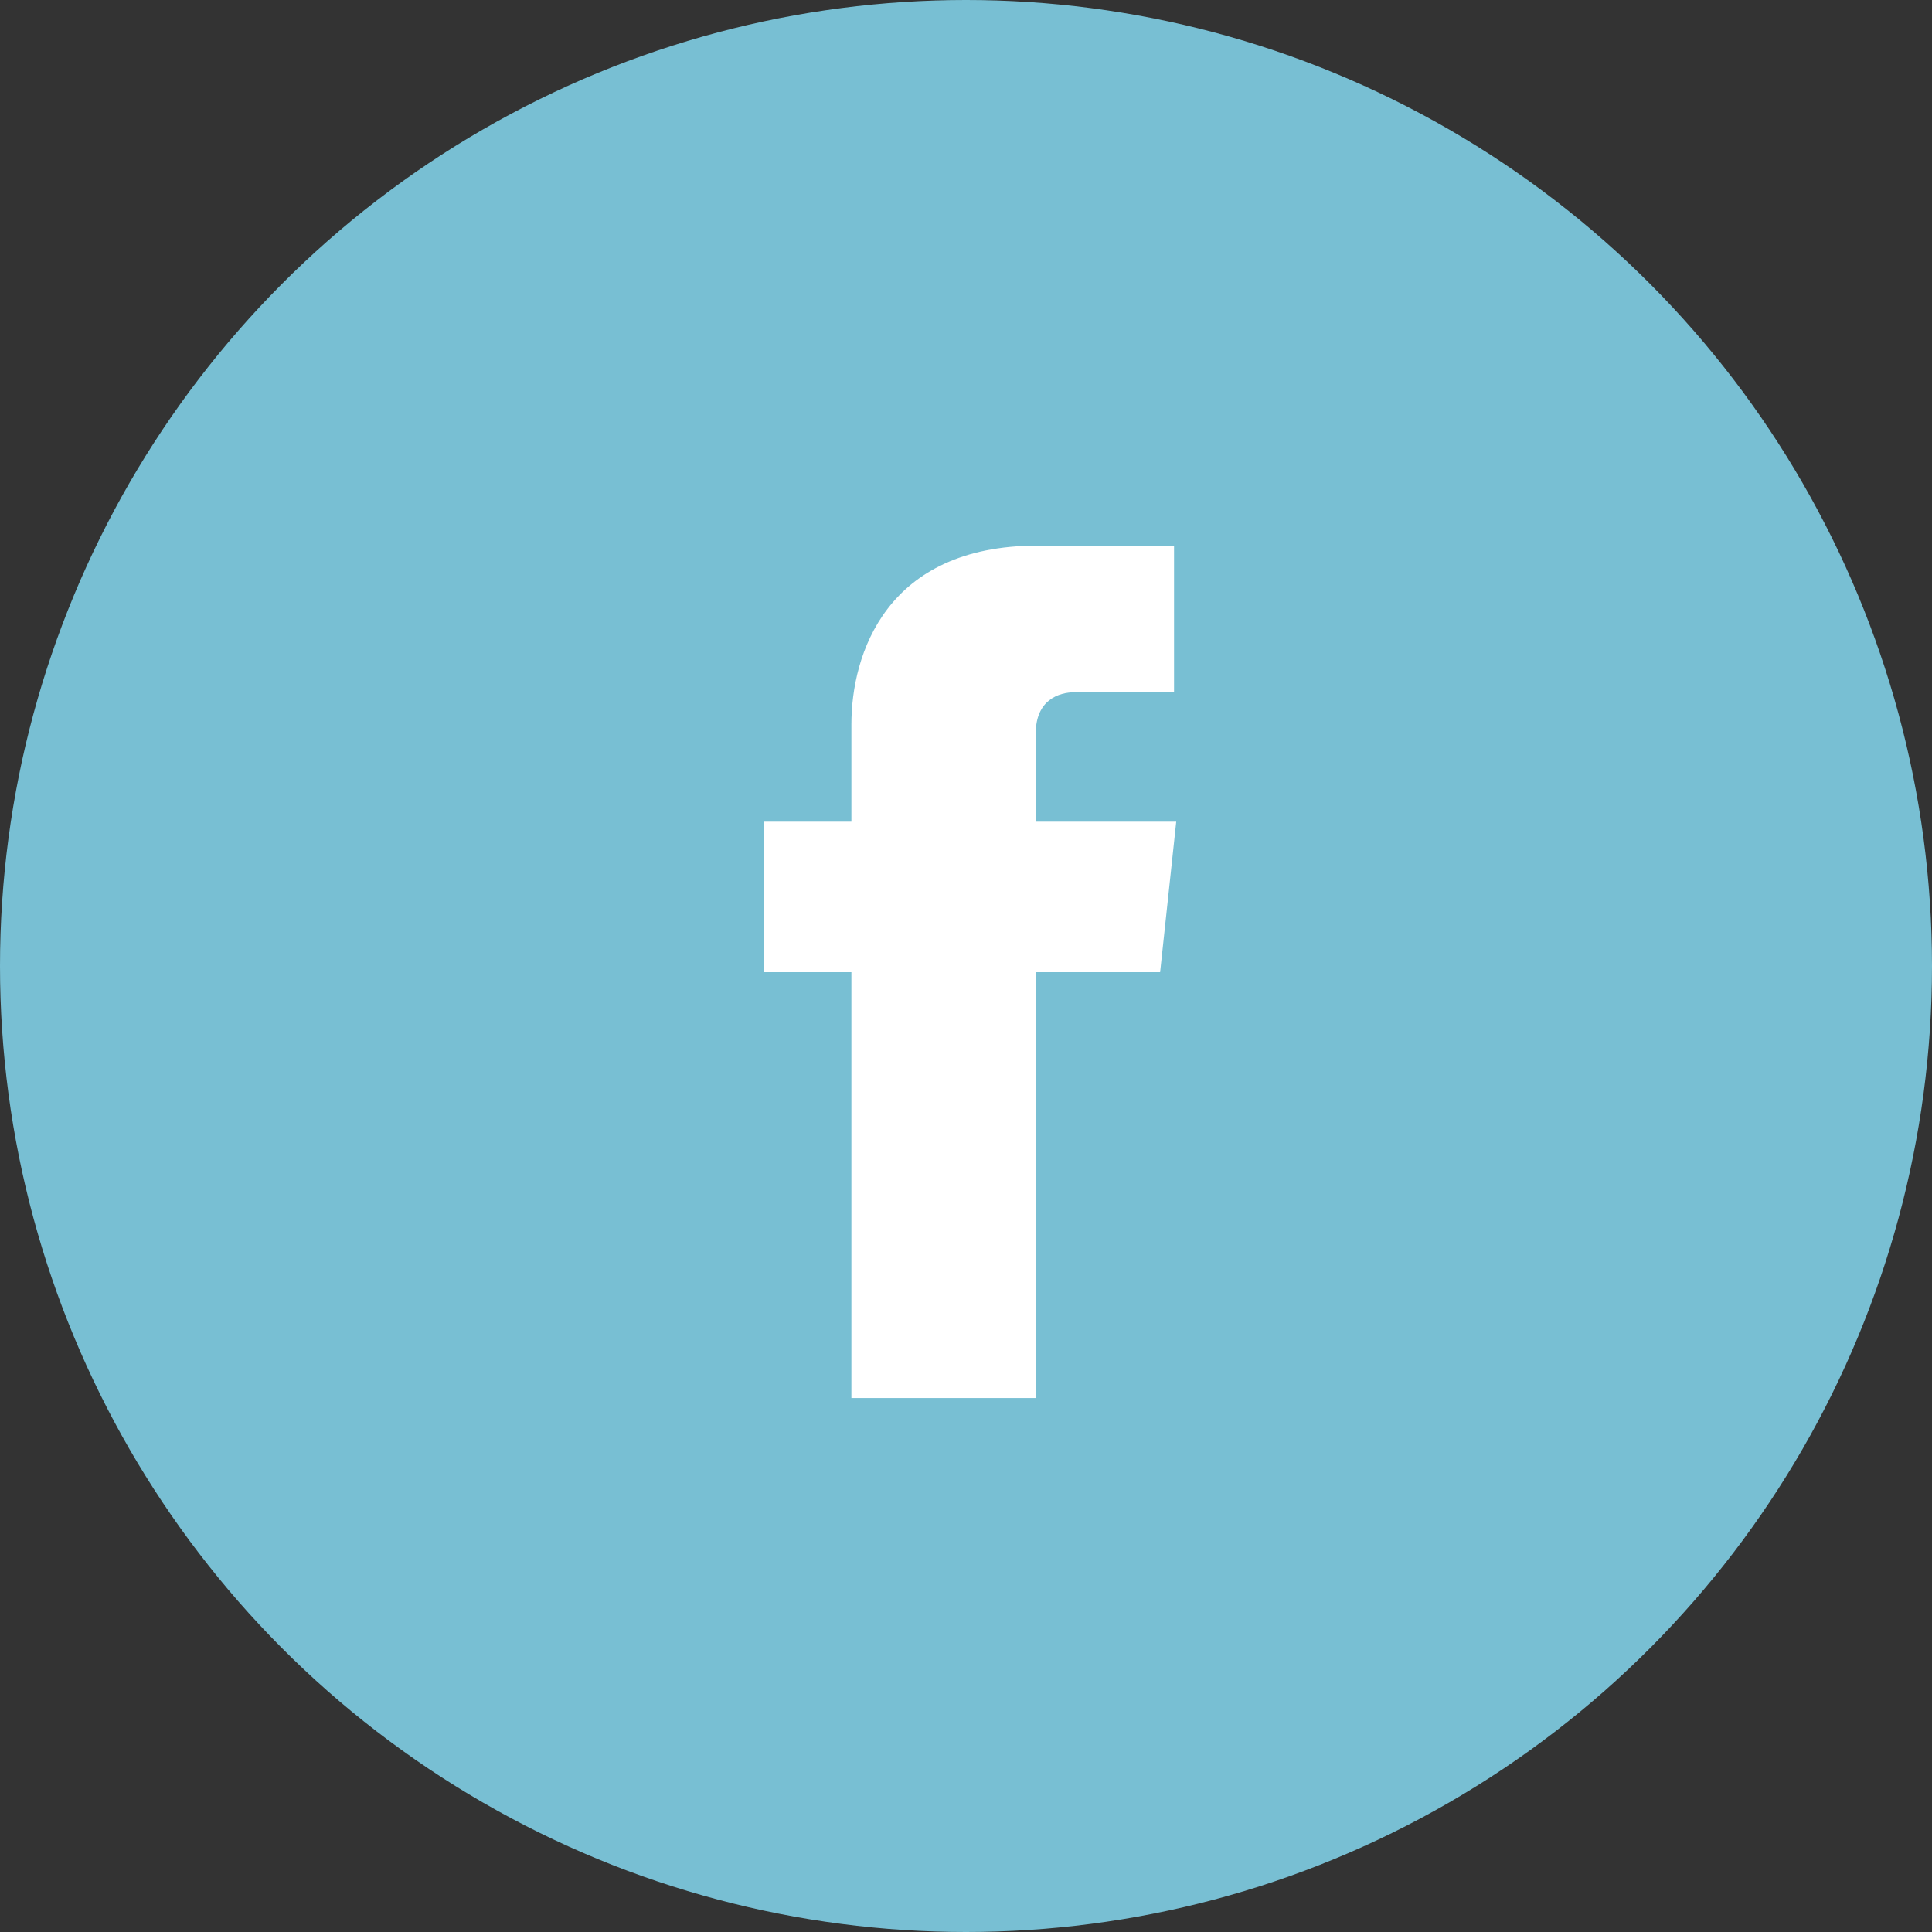 <svg width="44" height="44" viewBox="0 0 44 44" fill="none" xmlns="http://www.w3.org/2000/svg">
<rect x="0" y="0" width="44" height="44" fill="#333333" stroke="none"/>
<circle cx="22" cy="22" r="22" fill="#78BFD3"/>
<path d="M26.421 22.141H23.588C23.588 26.489 23.588 31.84 23.588 31.84H19.39C19.39 31.84 19.39 26.541 19.39 22.141H17.394V18.713H19.39V16.495C19.39 14.908 20.175 12.426 23.627 12.426L26.738 12.438V15.765C26.738 15.765 24.847 15.765 24.48 15.765C24.112 15.765 23.589 15.942 23.589 16.699V18.713H26.788L26.421 22.141Z" fill="white"/>
</svg>
